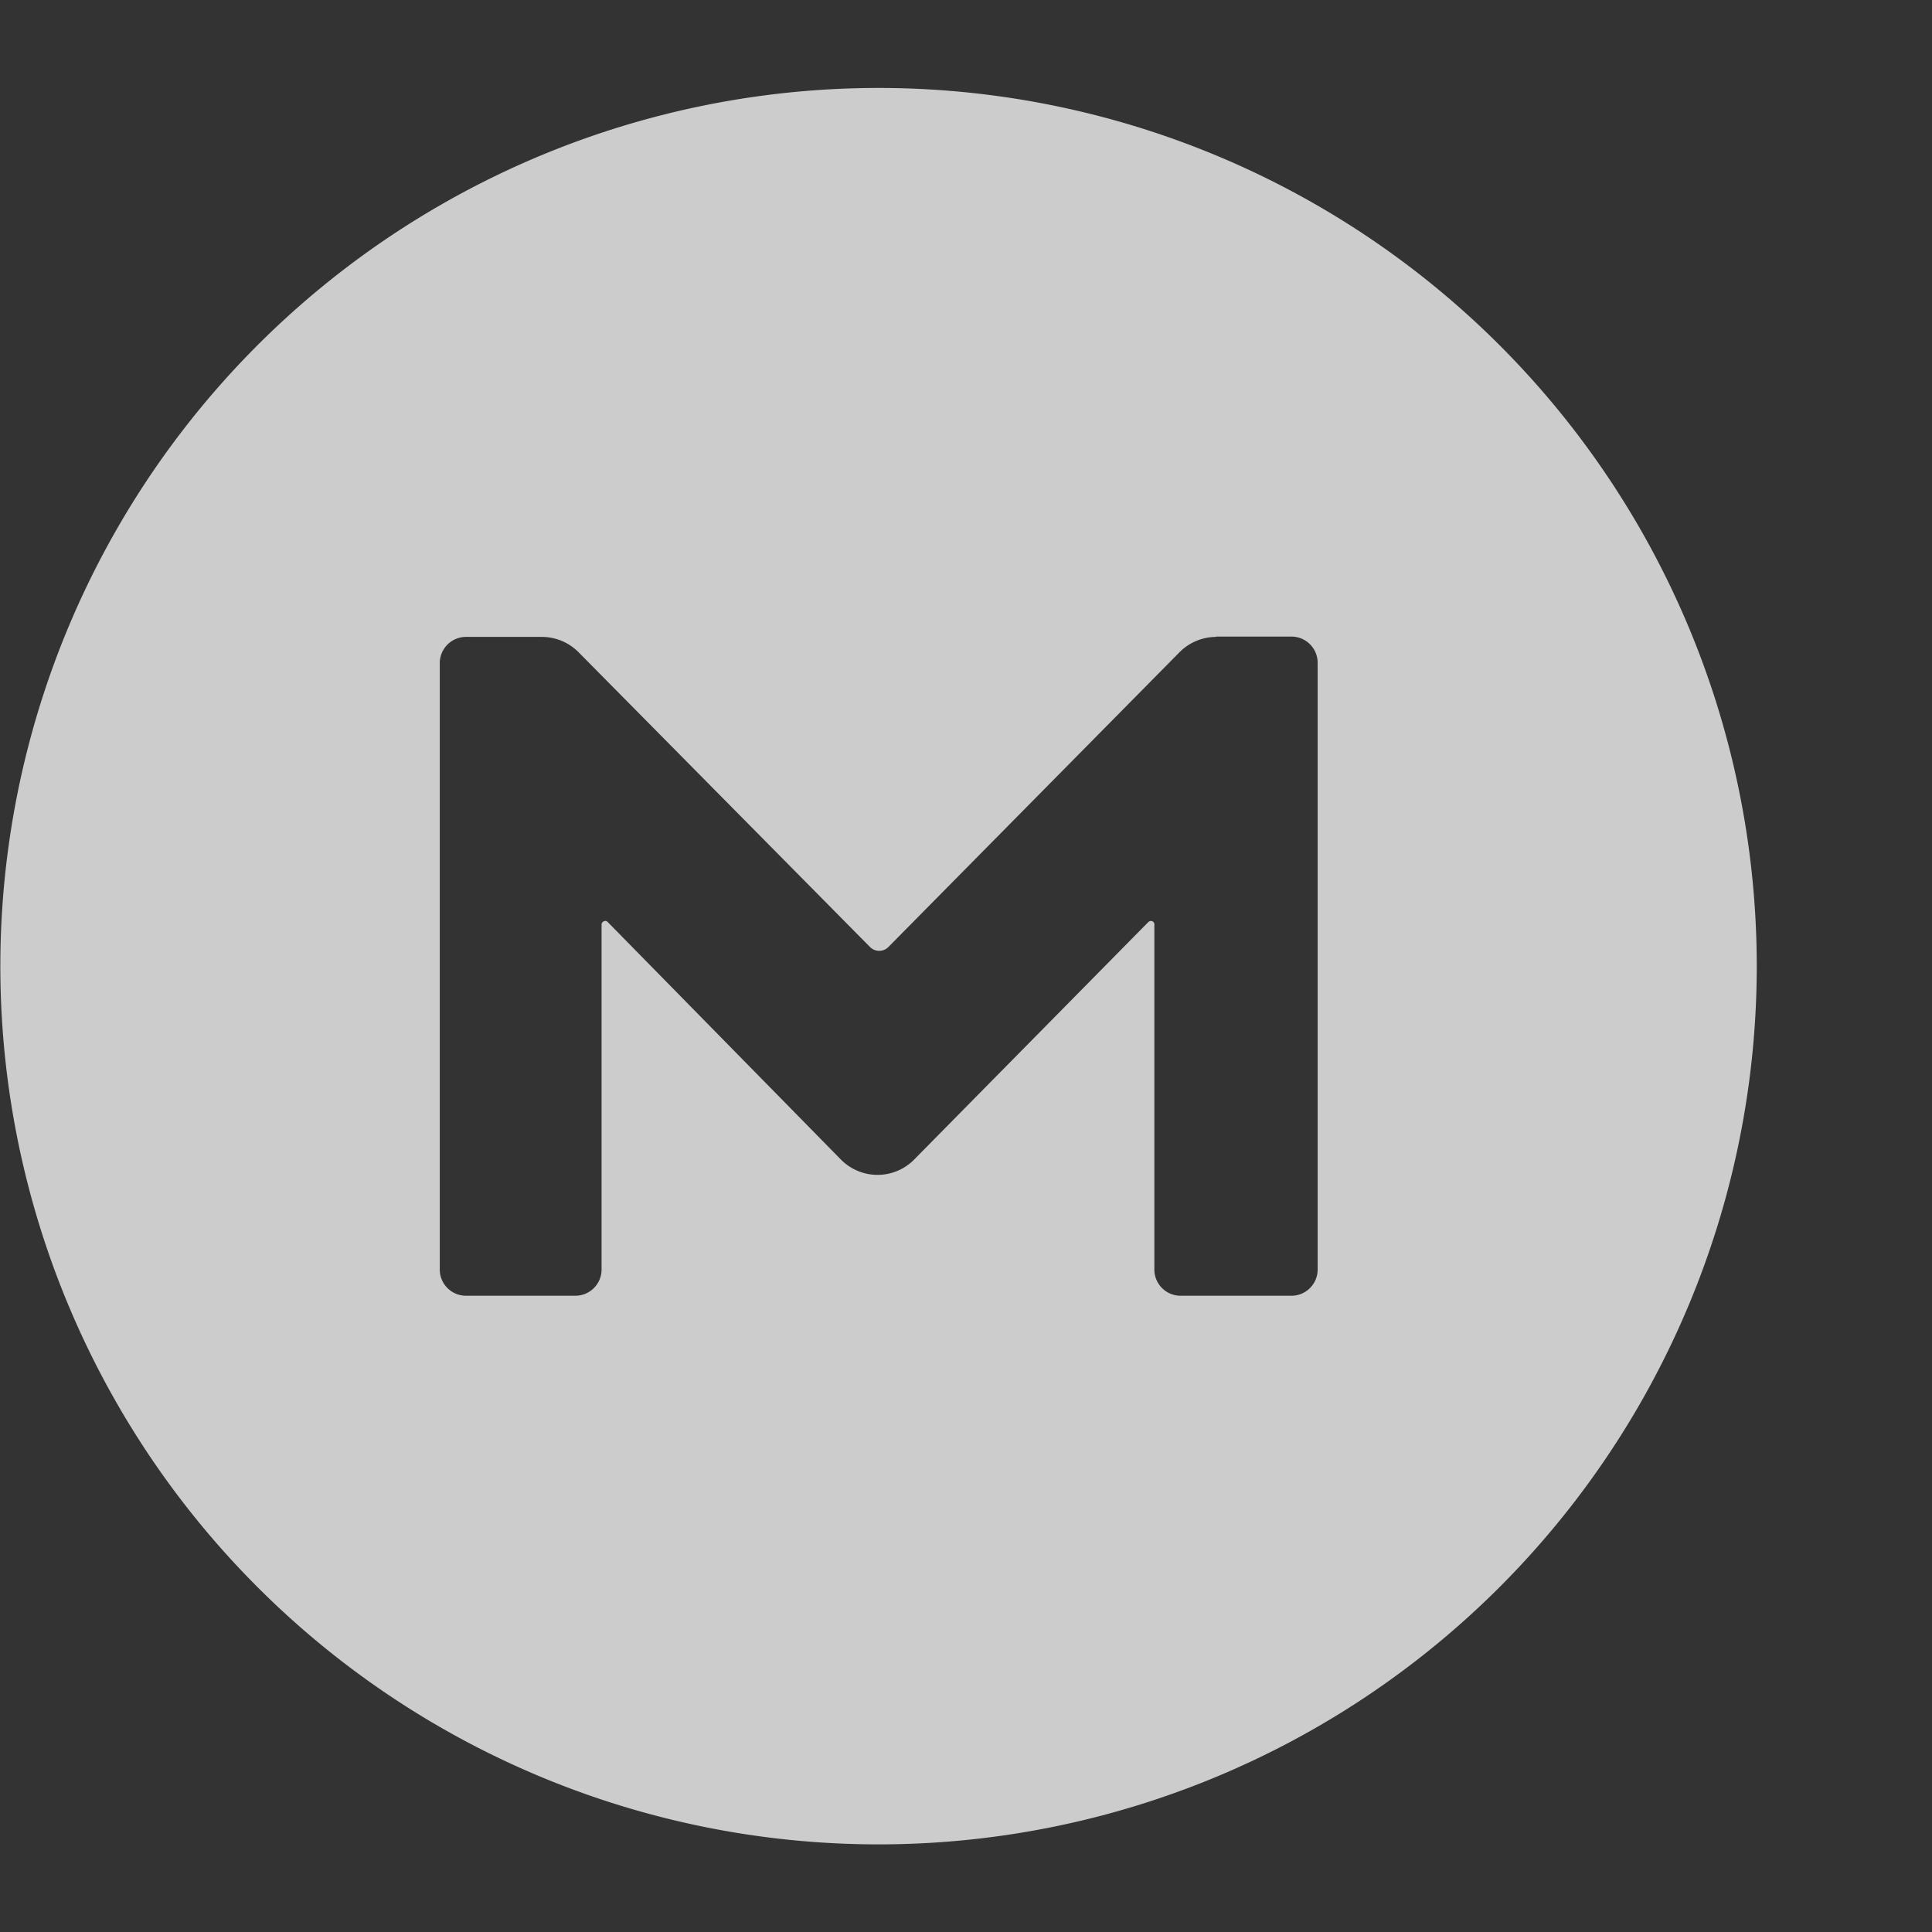 <?xml version="1.0" encoding="UTF-8" standalone="no"?>
<!-- Created with Inkscape (http://www.inkscape.org/) -->

<svg
   xmlns:dc="http://purl.org/dc/elements/1.1/"
   xmlns:cc="http://creativecommons.org/ns#"
   xmlns:rdf="http://www.w3.org/1999/02/22-rdf-syntax-ns#"
   xmlns:svg="http://www.w3.org/2000/svg"
   xmlns="http://www.w3.org/2000/svg"
   xmlns:sodipodi="http://sodipodi.sourceforge.net/DTD/sodipodi-0.dtd"
   xmlns:inkscape="http://www.inkscape.org/namespaces/inkscape"
   width="22"
   height="22"
   viewBox="0 0 5.821 5.821"
   version="1.1"
   id="svg8"
   inkscape:version="0.92.2 2405546, 2018-03-11"
   sodipodi:docname="megauptodate.svg">
  <rect x="0" y="0" width="5.821" height="5.821" fill="#333333" stroke="none"/>
  <defs
     id="defs2" />
  <sodipodi:namedview
     id="base"
     pagecolor="#ffffff"
     bordercolor="#666666"
     borderopacity="1.0"
     inkscape:pageopacity="0.0"
     inkscape:pageshadow="2"
     inkscape:zoom="22.627417"
     inkscape:cx="-11.839699"
     inkscape:cy="6.7400178"
     inkscape:document-units="mm"
     inkscape:current-layer="layer1"
     showgrid="false"
     units="px"
     inkscape:window-width="2560"
     inkscape:window-height="1378"
     inkscape:window-x="0"
     inkscape:window-y="34"
     inkscape:window-maximized="1" />
  <g
     inkscape:label="Layer 1"
     inkscape:groupmode="layer"
     id="layer1"
     transform="translate(0,-291.179)">
    <path
       inkscape:connector-curvature="0"
       id="circle11"
       d="m 2.647,291.444 a 2.646,2.646 0 0 0 -2.646,2.646 2.646,2.646 0 0 0 2.646,2.646 2.646,2.646 0 0 0 2.646,-2.646 2.646,2.646 0 0 0 -2.646,-2.646 z m 1.016,1.653 h 0.227 a 0.079,0.079 0 0 1 0.08,0.08 v 1.826 a 0.079,0.079 0 0 1 -0.08,0.08 H 3.558 a 0.079,0.079 0 0 1 -0.08,-0.08 v -1.038 a 0.01,0.01 0 0 0 0,-0.003 0.01,0.01 0 0 0 -0.002,-0.004 0.01,0.01 0 0 0 -5.292e-4,-5.3e-4 0.01,0.01 0 0 0 -0.002,-0.002 0.01,0.01 0 0 0 -0.002,-10e-4 0.01,0.01 0 0 0 -0.007,0 0.01,0.01 0 0 0 -0.004,0.002 0.01,0.01 0 0 0 -5.292e-4,5.3e-4 l -0.705,0.715 a 0.155,0.155 0 0 1 -0.222,0 L 1.831,293.957 a 0.01,0.01 0 0 0 -5.16e-4,-5.2e-4 0.01,0.01 0 0 0 -0.003,-0.002 0.01,0.01 0 0 0 -0.006,-5.2e-4 0.01,0.01 0 0 0 -0.004,0.002 0.01,0.01 0 0 0 -0.002,10e-4 0.01,0.01 0 0 0 -0.001,0.002 0.01,0.01 0 0 0 -0.002,0.004 0.01,0.01 0 0 0 0,0.002 v 1.038 a 0.079,0.079 0 0 1 -0.08,0.08 H 1.404 a 0.079,0.079 0 0 1 -0.079,-0.08 v -1.826 a 0.079,0.079 0 0 1 0.079,-0.079 h 0.228 a 0.156,0.156 0 0 1 0.111,0.046 l 0.878,0.888 a 0.039,0.039 0 0 0 0.056,0 l 0.877,-0.888 a 0.156,0.156 0 0 1 0.111,-0.046 z"
       style="fill:#cccccc;fill-opacity:1;stroke-width:0.265" />
    <path
       inkscape:connector-curvature="0"
       id="M-3"
       style="fill:#ffffff;fill-rule:evenodd;stroke-width:0.263"
       d="m 10.967,297.235 0.701,-0.71 a 0.01,0.01 0 0 1 0.017,0.007 v 0.108 a 1.695,1.695 0 0 1 0.487,-0.199 v -0.692 a 0.079,0.079 0 0 0 -0.079,-0.079 h -0.227 a 0.155,0.155 0 0 0 -0.11,0.046 l -0.873,0.883 a 0.038,0.038 0 0 1 -0.055,0 l -0.871,-0.883 a 0.155,0.155 0 0 0 -0.11,-0.046 H 9.621 a 0.079,0.079 0 0 0 -0.079,0.079 v 1.815 a 0.079,0.079 0 0 0 0.079,0.079 h 0.33 a 0.079,0.079 0 0 0 0.079,-0.079 v -1.032 a 0.01,0.01 0 0 1 0.016,-0.007 l 0.701,0.71 a 0.154,0.154 0 0 0 0.22,0 z" />
  </g>
</svg>
